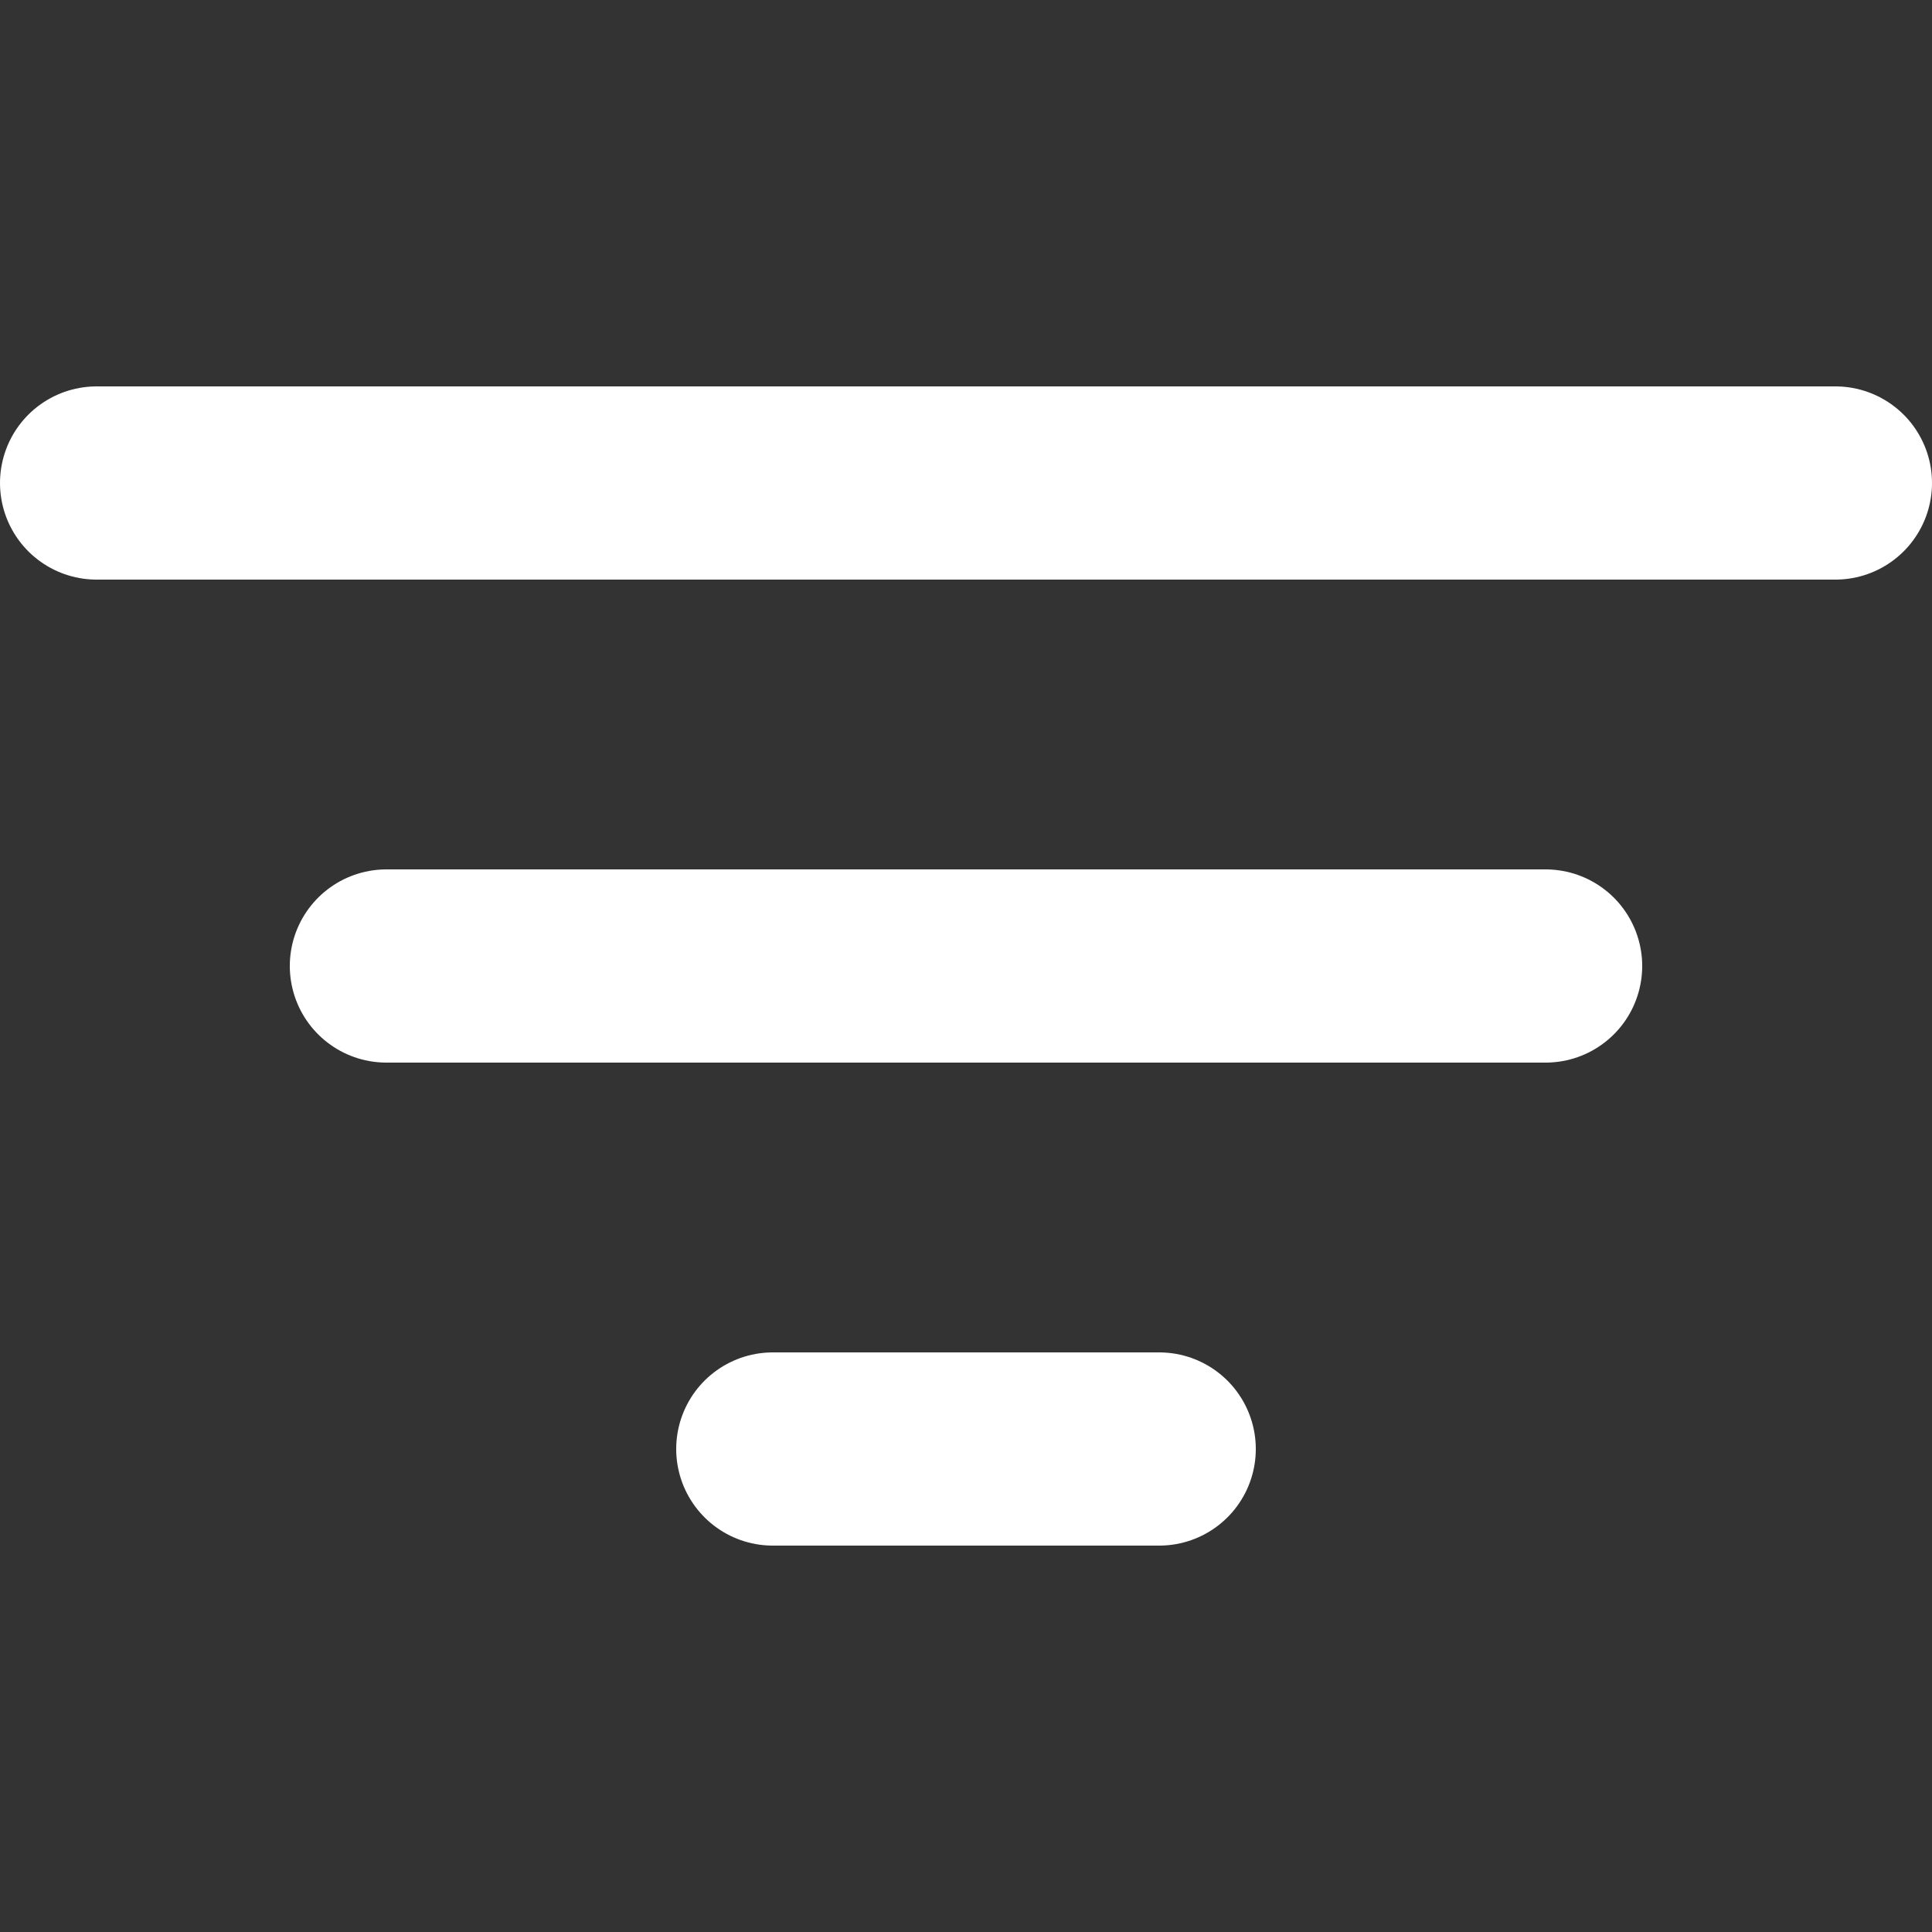 <svg width="20" height="20" viewBox="0 0 20 20" fill="none" xmlns="http://www.w3.org/2000/svg">
<rect x="0" y="0" width="20" height="20" fill="#333333" stroke="none"/>
<path d="M1 5H19" stroke="white" stroke-width="2" stroke-linecap="round"/>
<path d="M4 10H16" stroke="white" stroke-width="2" stroke-linecap="round"/>
<path d="M8 15H12" stroke="white" stroke-width="2" stroke-linecap="round"/>
</svg>
